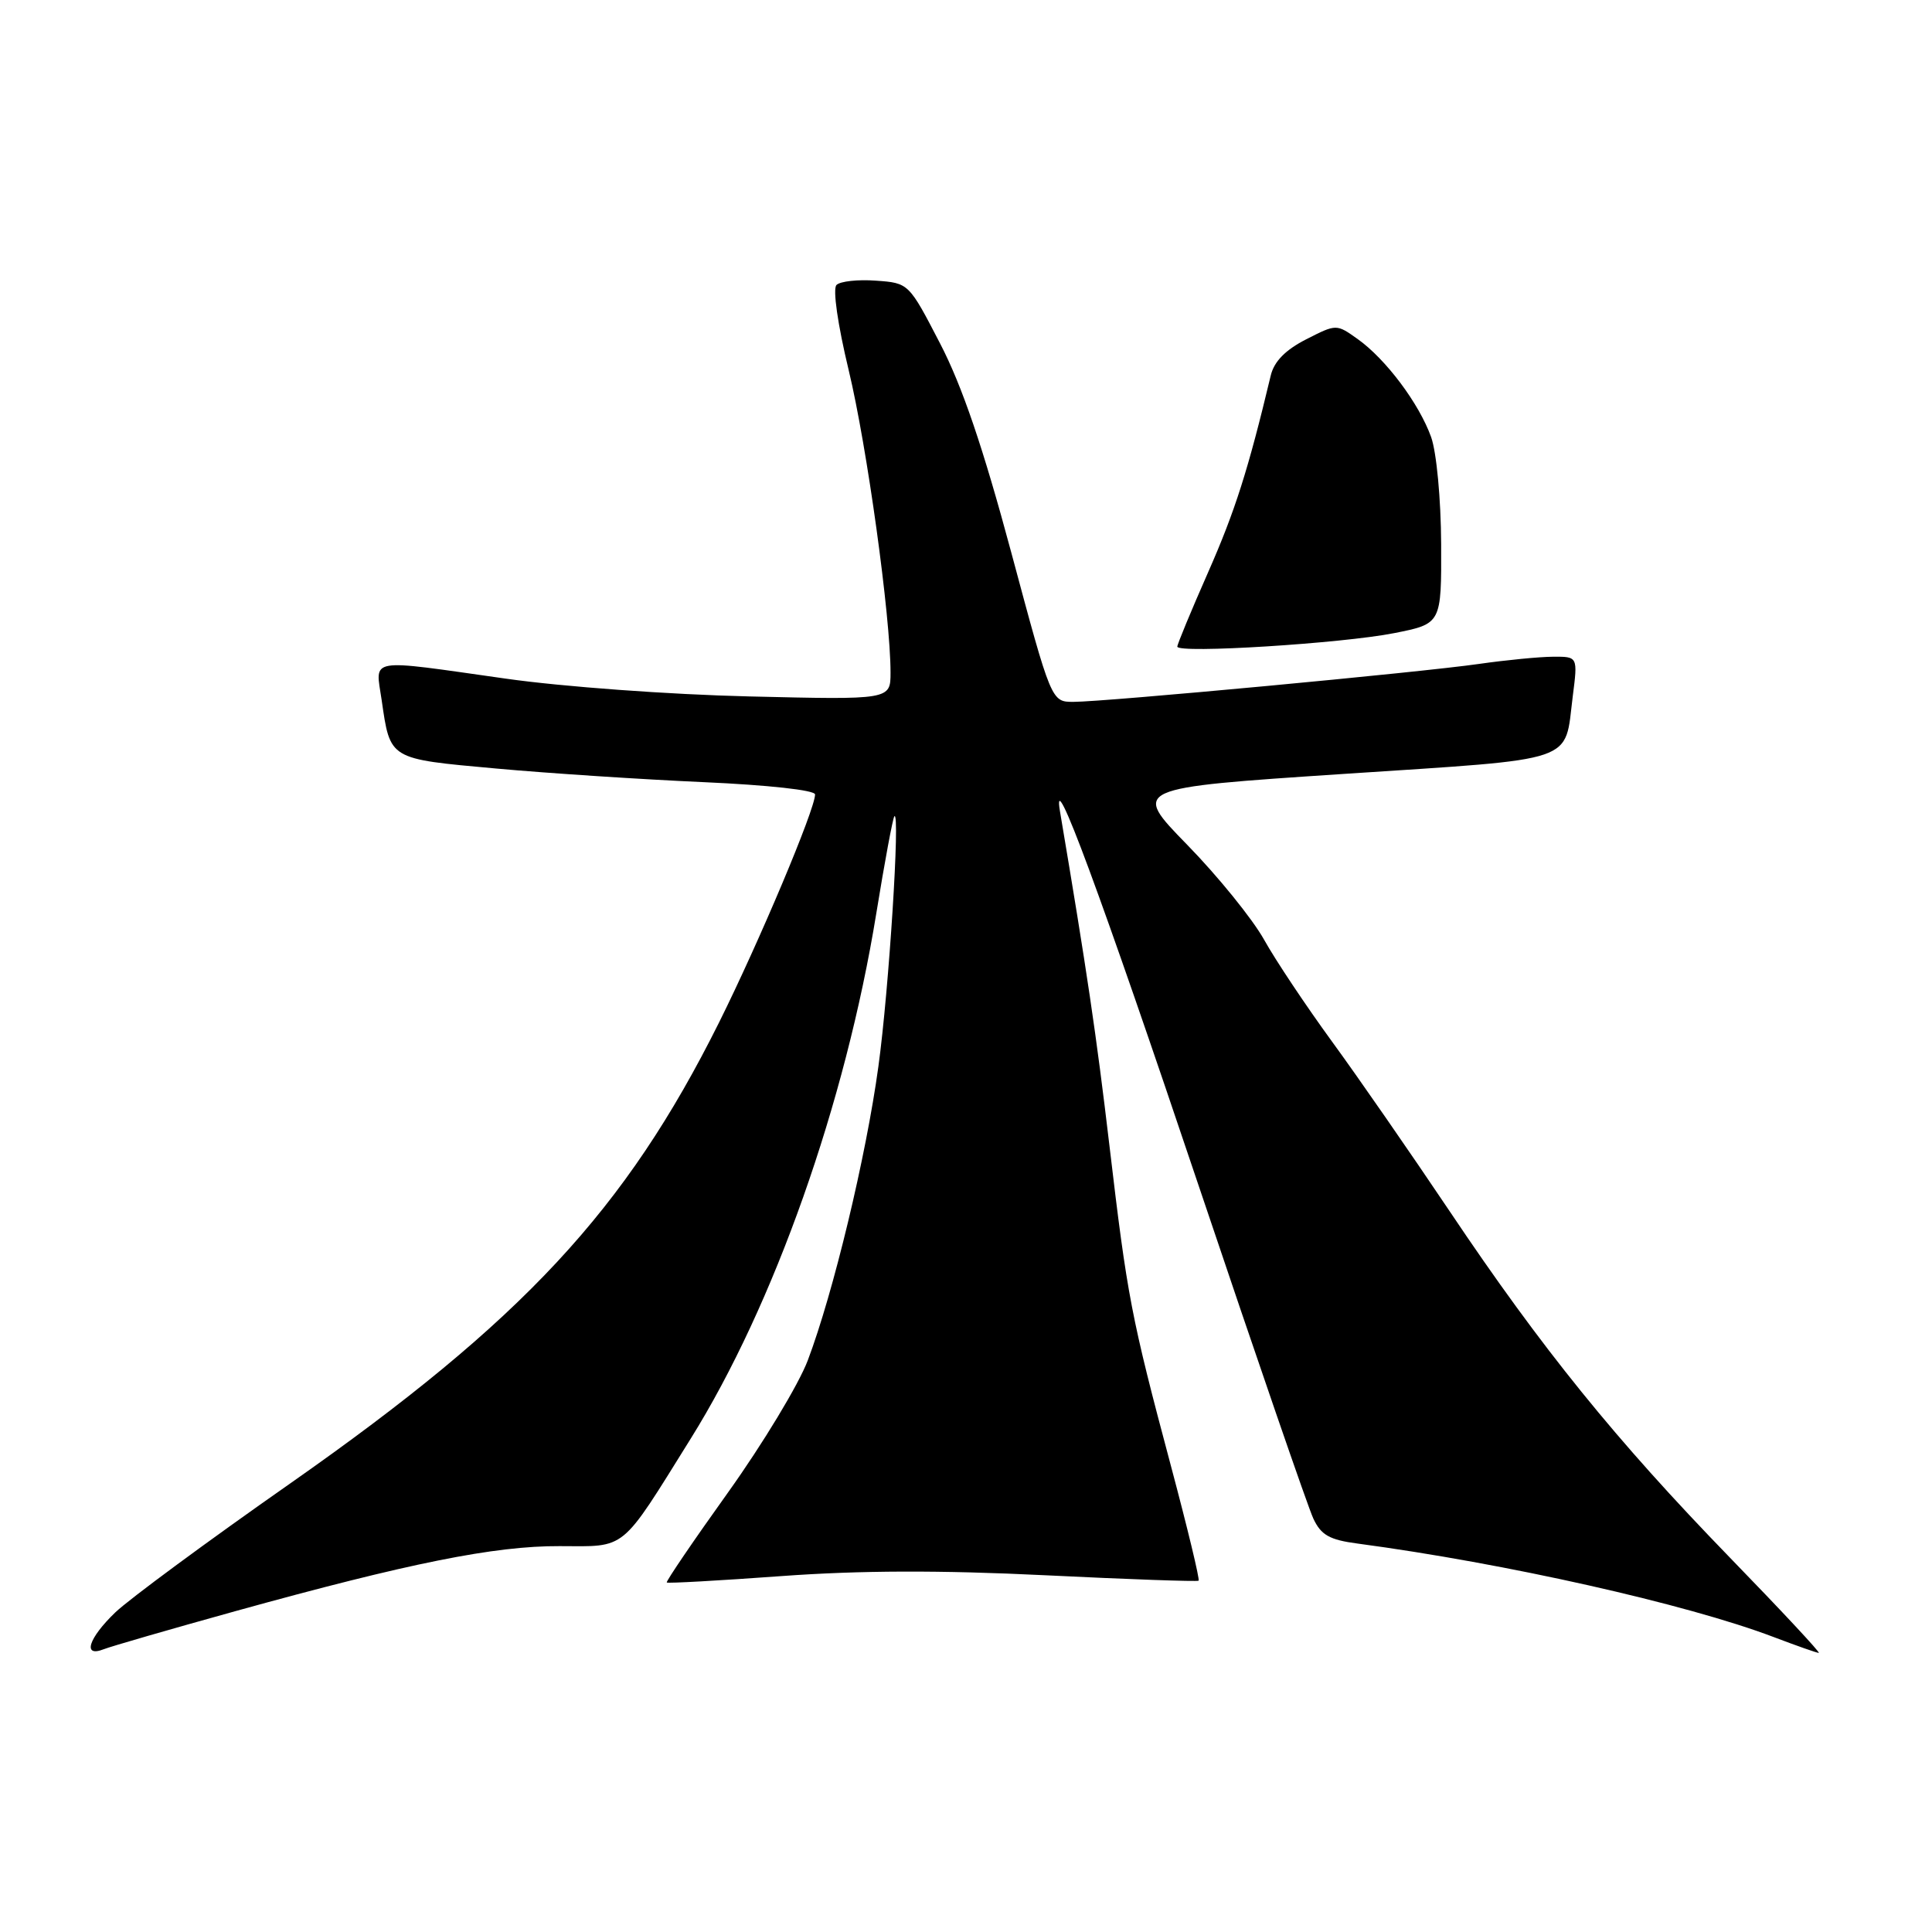 <?xml version="1.0" encoding="UTF-8" standalone="no"?>
<!DOCTYPE svg PUBLIC "-//W3C//DTD SVG 1.1//EN" "http://www.w3.org/Graphics/SVG/1.1/DTD/svg11.dtd" >
<svg xmlns="http://www.w3.org/2000/svg" xmlns:xlink="http://www.w3.org/1999/xlink" version="1.1" viewBox="0 0 256 256">
 <g >
 <path fill="currentColor"
d=" M 31.21 213.48 C 54.17 207.12 65.53 204.83 74.14 204.87 C 83.12 204.90 82.12 205.72 91.51 190.65 C 102.57 172.93 112.03 146.16 116.11 121.05 C 117.23 114.16 118.31 108.36 118.51 108.16 C 119.30 107.36 117.79 131.17 116.39 141.32 C 114.76 153.27 110.41 171.34 107.03 180.27 C 105.83 183.44 101.08 191.30 96.48 197.74 C 91.87 204.18 88.22 209.55 88.35 209.69 C 88.49 209.82 95.33 209.44 103.55 208.84 C 113.94 208.08 124.60 208.05 138.50 208.73 C 149.50 209.27 158.65 209.59 158.82 209.45 C 159.00 209.31 157.36 202.51 155.18 194.34 C 149.86 174.41 149.38 171.89 147.01 151.83 C 145.27 137.09 144.02 128.65 140.45 107.50 C 139.34 100.89 145.76 118.25 158.96 157.50 C 166.55 180.05 173.32 199.72 174.02 201.21 C 175.04 203.40 176.16 204.04 179.89 204.53 C 199.45 207.14 223.53 212.55 235.00 216.91 C 238.03 218.06 240.72 219.01 241.00 219.02 C 241.28 219.03 235.97 213.34 229.20 206.37 C 214.08 190.79 204.30 178.71 192.09 160.50 C 186.92 152.80 179.91 142.68 176.49 138.00 C 173.08 133.32 169.02 127.25 167.49 124.50 C 165.95 121.75 161.38 116.11 157.33 111.96 C 149.96 104.41 149.96 104.41 178.03 102.55 C 209.45 100.47 207.26 101.21 208.40 92.25 C 209.07 87.00 209.07 87.00 205.78 87.02 C 203.98 87.03 199.57 87.46 196.00 87.97 C 188.25 89.09 146.40 93.00 142.23 93.00 C 139.31 93.00 139.31 93.00 134.01 73.25 C 130.27 59.32 127.49 51.14 124.56 45.50 C 120.42 37.51 120.41 37.50 116.07 37.19 C 113.68 37.01 111.33 37.27 110.84 37.76 C 110.32 38.28 111.00 43.00 112.46 49.07 C 114.88 59.14 118.00 81.67 118.00 89.11 C 118.00 92.73 118.00 92.73 99.25 92.28 C 88.74 92.03 74.56 91.00 67.00 89.92 C 48.45 87.30 49.74 87.07 50.57 92.75 C 51.72 100.69 51.47 100.54 65.70 101.83 C 72.74 102.47 85.14 103.28 93.25 103.64 C 101.79 104.02 108.00 104.70 108.00 105.27 C 108.00 107.24 100.61 124.77 95.28 135.48 C 82.87 160.36 69.32 174.93 38.53 196.51 C 27.54 204.20 17.08 211.92 15.28 213.65 C 11.70 217.09 10.90 219.65 13.75 218.53 C 14.71 218.15 22.57 215.88 31.21 213.48 Z  M 184.75 83.89 C 191.00 82.65 191.00 82.65 190.96 72.07 C 190.93 66.12 190.35 59.93 189.63 57.91 C 188.04 53.47 183.63 47.58 179.89 44.92 C 177.08 42.92 177.08 42.92 173.06 44.97 C 170.32 46.37 168.82 47.90 168.38 49.76 C 165.39 62.27 163.65 67.73 160.10 75.79 C 157.84 80.91 156.00 85.36 156.00 85.68 C 156.00 86.63 177.85 85.26 184.75 83.89 Z "/>
</g>
</svg>